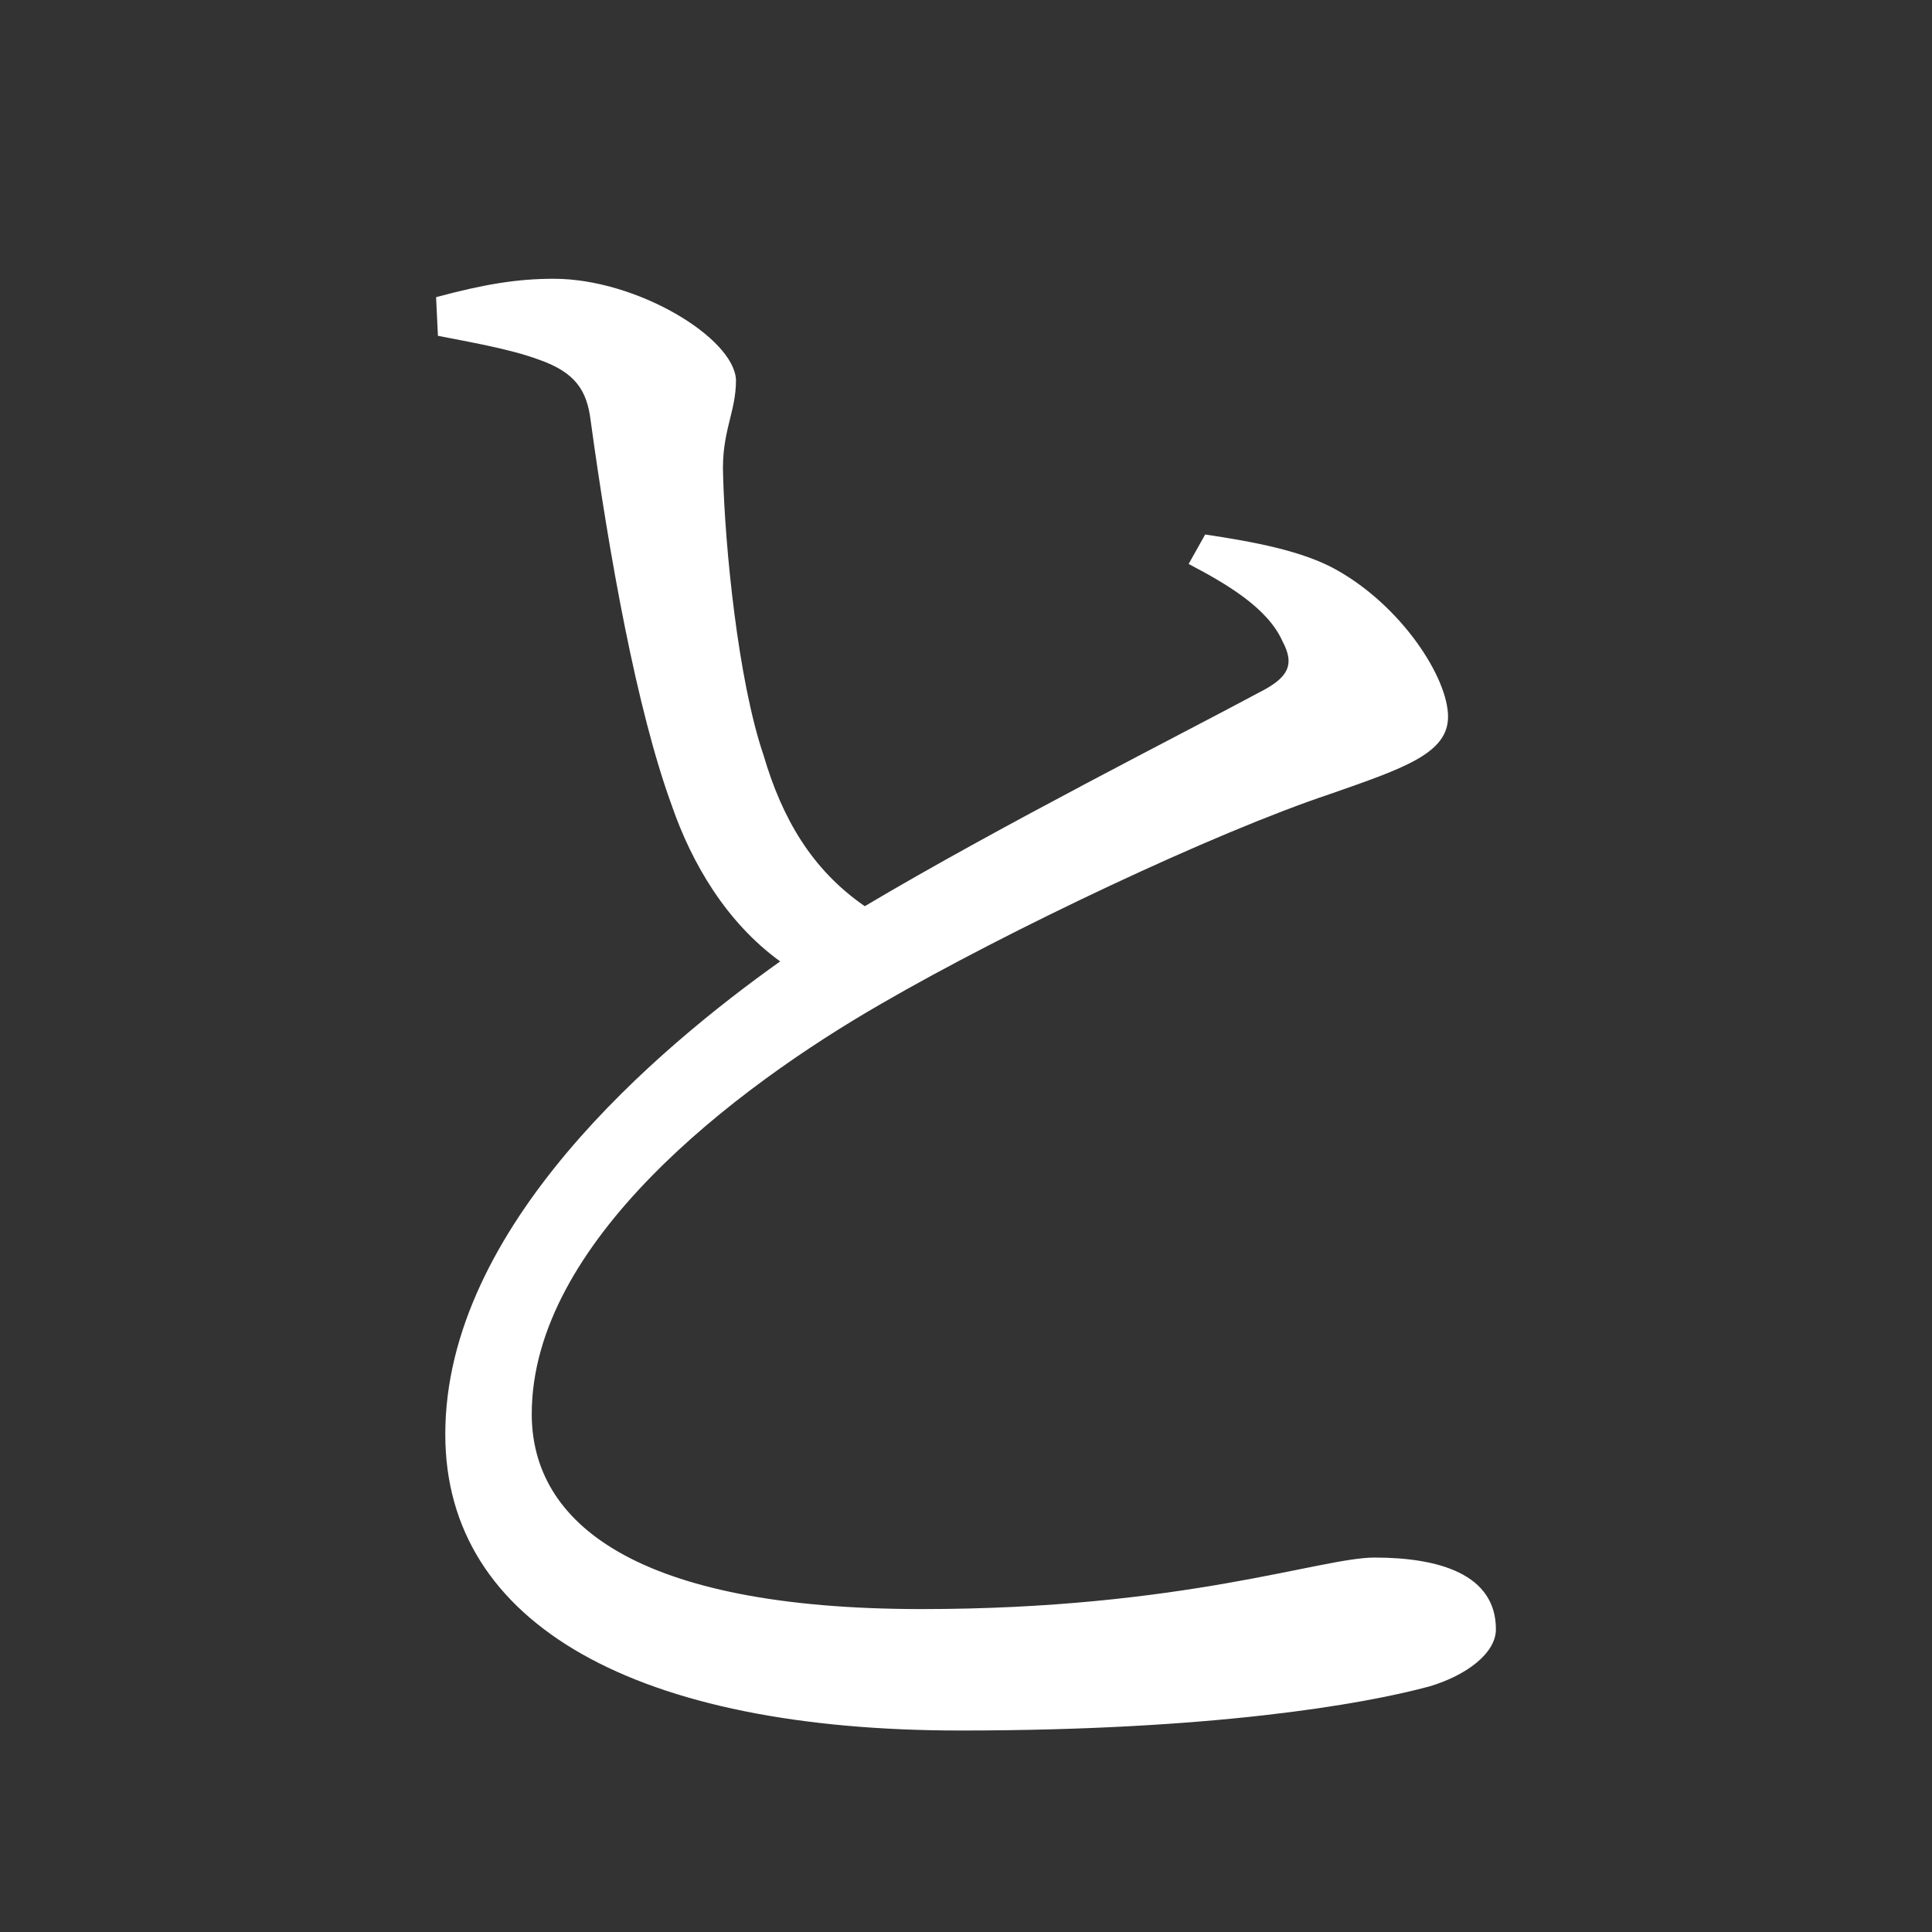 <?xml version="1.0" encoding="UTF-8" standalone="no"?>
<svg
   xmlns:dc="http://purl.org/dc/elements/1.1/"
   xmlns:cc="http://creativecommons.org/ns#"
   xmlns:rdf="http://www.w3.org/1999/02/22-rdf-syntax-ns#"
   xmlns:svg="http://www.w3.org/2000/svg"
   xmlns="http://www.w3.org/2000/svg"
   xmlns:sodipodi="http://sodipodi.sourceforge.net/DTD/sodipodi-0.dtd"
   xmlns:inkscape="http://www.inkscape.org/namespaces/inkscape"
   width="420"
   height="420"
   viewBox="0 0 111.125 111.125"
   version="1.1"
   id="svg8"
   inkscape:version="1.0.2-2 (e86c870879, 2021-01-15)"
   sodipodi:docname="Hiragana letter To.svg">
  <rect x="0" y="0" width="111.125" height="111.125" fill="#333333" stroke="none"/>
  <defs
     id="defs2" />
  <sodipodi:namedview
     id="base"
     pagecolor="#ffffff"
     bordercolor="#666666"
     borderopacity="1.0"
     inkscape:pageopacity="0.0"
     inkscape:pageshadow="2"
     inkscape:zoom="0.98994949"
     inkscape:cx="345.76714"
     inkscape:cy="230.41447"
     inkscape:document-units="px"
     inkscape:current-layer="layer1"
     showgrid="false"
     units="px"
     showguides="true"
     inkscape:guide-bbox="true"
     inkscape:snap-center="true"
     inkscape:snap-object-midpoints="false"
     inkscape:window-width="1366"
     inkscape:window-height="705"
     inkscape:window-x="-8"
     inkscape:window-y="-8"
     inkscape:window-maximized="1"
     inkscape:document-rotation="0"
     inkscape:snap-bbox="true"
     inkscape:bbox-paths="true"
     inkscape:bbox-nodes="true" />
  <g
     inkscape:label="Layer 1"
     inkscape:groupmode="layer"
     id="layer1"
     transform="translate(0,-185.875)">
    <path
       d="m 68.368,218.313 c 2.222,1.164 4.551,2.54 5.397,4.445 0.741,1.376 0.317,2.117 -1.376,2.963 -3.916,2.117 -14.817,7.62 -22.648,12.277 -3.069,-2.117 -4.762,-5.08 -5.821,-8.678 -1.482,-4.339 -2.222,-12.065 -2.328,-16.087 -0.106,-2.54 0.741,-3.598 0.741,-5.503 -0.106,-2.434 -5.715,-5.821 -10.477,-5.821 -2.117,0 -4.022,0.318 -6.773,1.058 l 0.106,2.223 c 1.587,0.318 4.127,0.741 5.821,1.376 2.117,0.741 2.752,1.799 2.963,3.492 1.058,7.726 2.646,16.616 4.657,22.119 1.164,3.387 3.175,6.773 6.244,8.996 -6.985,4.974 -19.262,15.24 -19.262,27.199 0,11.007 11.112,17.039 29.633,17.039 14.393,0 23.072,-1.482 26.987,-2.54 2.117,-0.635 3.81,-1.905 3.81,-3.281 0,-3.175 -3.281,-4.127 -6.985,-4.127 -3.069,0 -11.007,2.963 -26.035,2.963 -16.51,0 -22.437,-4.974 -22.437,-11.218 0,-9.842 11.642,-18.732 20.108,-23.601 7.302,-4.233 19.156,-9.842 25.823,-12.065 4.233,-1.482 6.773,-2.328 6.773,-4.445 0,-2.223 -2.646,-6.35 -6.456,-8.467 -1.905,-1.058 -4.657,-1.587 -7.514,-2.011 z"
       style="font-style:normal;font-variant:normal;font-weight:normal;font-stretch:normal;font-size:105.833px;line-height:100%;font-family:'Noto Serif CJK JP';-inkscape-font-specification:'Noto Serif CJK JP';text-align:center;letter-spacing:0px;word-spacing:0px;text-anchor:middle;fill:#FFFFFF;fill-opacity:1;stroke:none;stroke-width:0.265px;stroke-linecap:butt;stroke-linejoin:miter;stroke-opacity:1"
       id="path9" />
  </g>
</svg>
